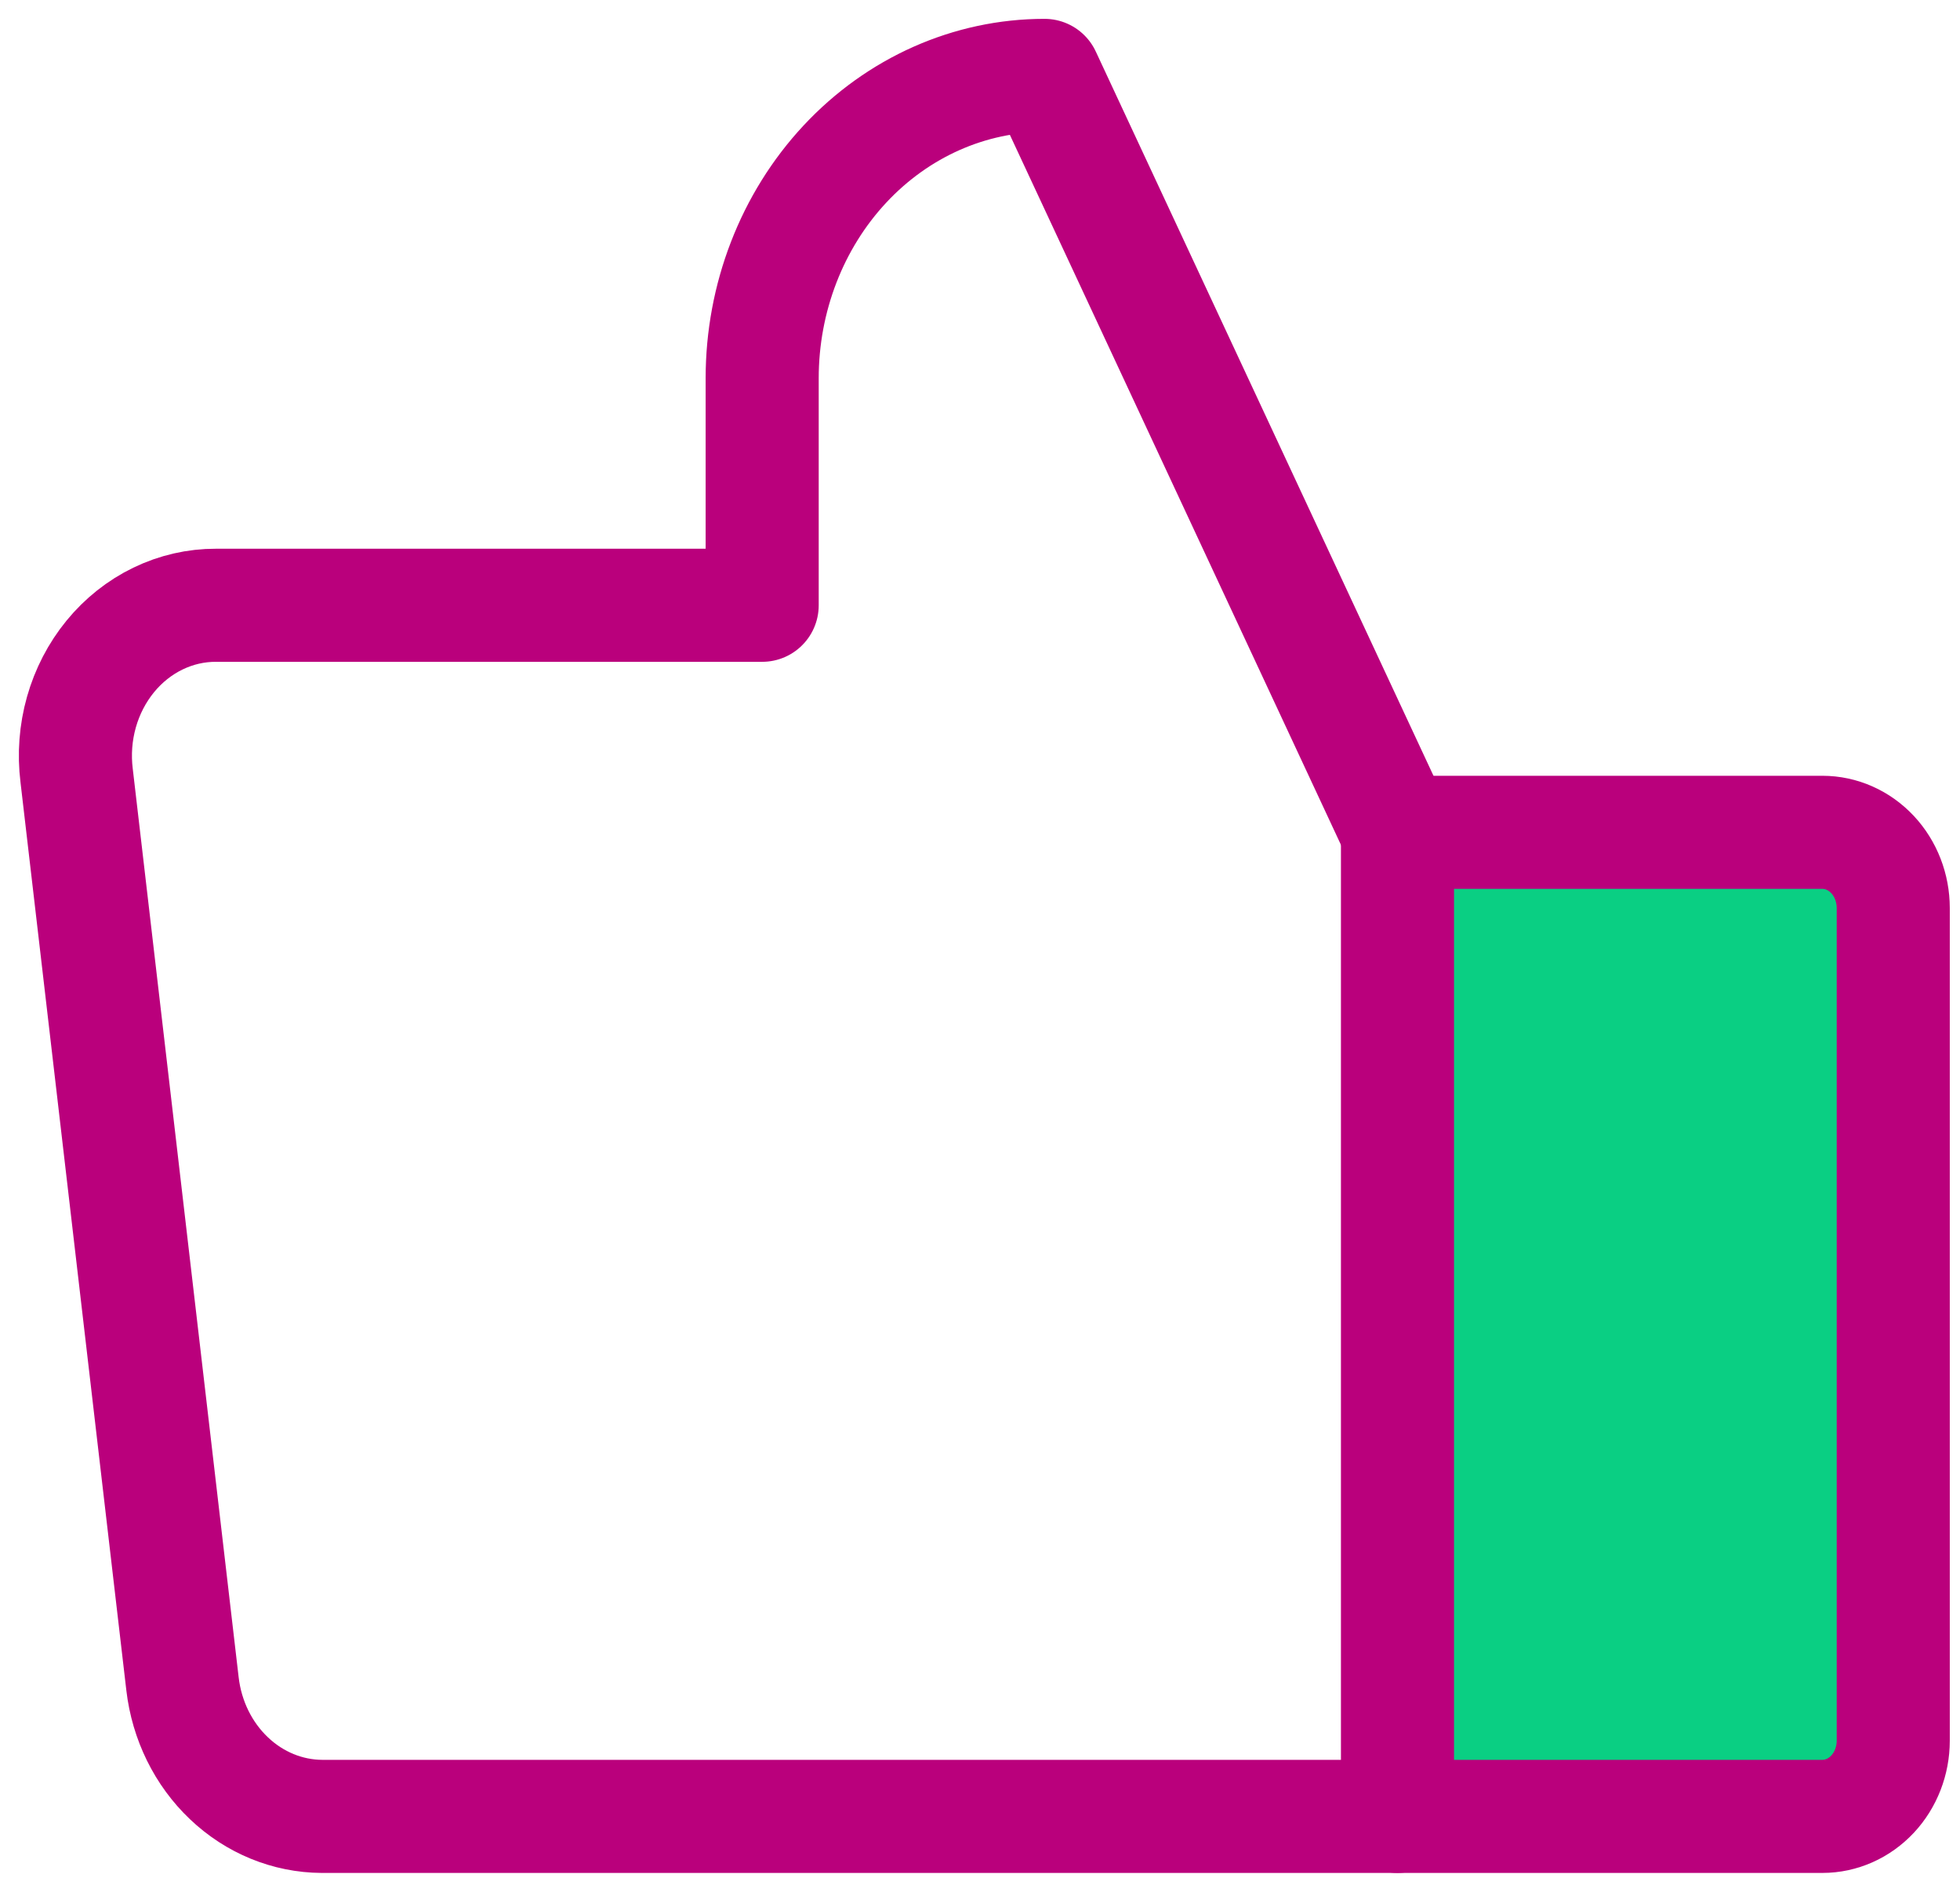 <svg width="52" height="50" viewBox="0 0 52 50" fill="none" xmlns="http://www.w3.org/2000/svg">
<path d="M48.35 48.183L37.076 48.183L37.076 22.079L48.35 22.079C48.848 22.079 49.326 22.291 49.679 22.668C50.031 23.044 50.229 23.555 50.229 24.087L50.229 46.175C50.229 46.707 50.031 47.218 49.679 47.594C49.326 47.971 48.848 48.183 48.35 48.183Z" fill="#0ACF83" stroke="#BA007C" stroke-width="3" stroke-linecap="round" stroke-linejoin="round"/>
<path d="M37.076 22.079L27.712 2C25.726 2 23.82 2.846 22.415 4.353C21.011 5.859 20.221 7.902 20.221 10.032L20.221 16.056L5.731 16.056C5.2 16.054 4.675 16.175 4.191 16.409C3.707 16.643 3.275 16.986 2.925 17.414C2.575 17.842 2.314 18.345 2.16 18.89C2.006 19.435 1.963 20.009 2.033 20.573L4.842 44.669C4.955 45.636 5.393 46.526 6.074 47.172C6.754 47.819 7.631 48.178 8.54 48.183L37.076 48.183" stroke="#BA007C" stroke-width="3" stroke-linecap="round" stroke-linejoin="round"/>
</svg>
